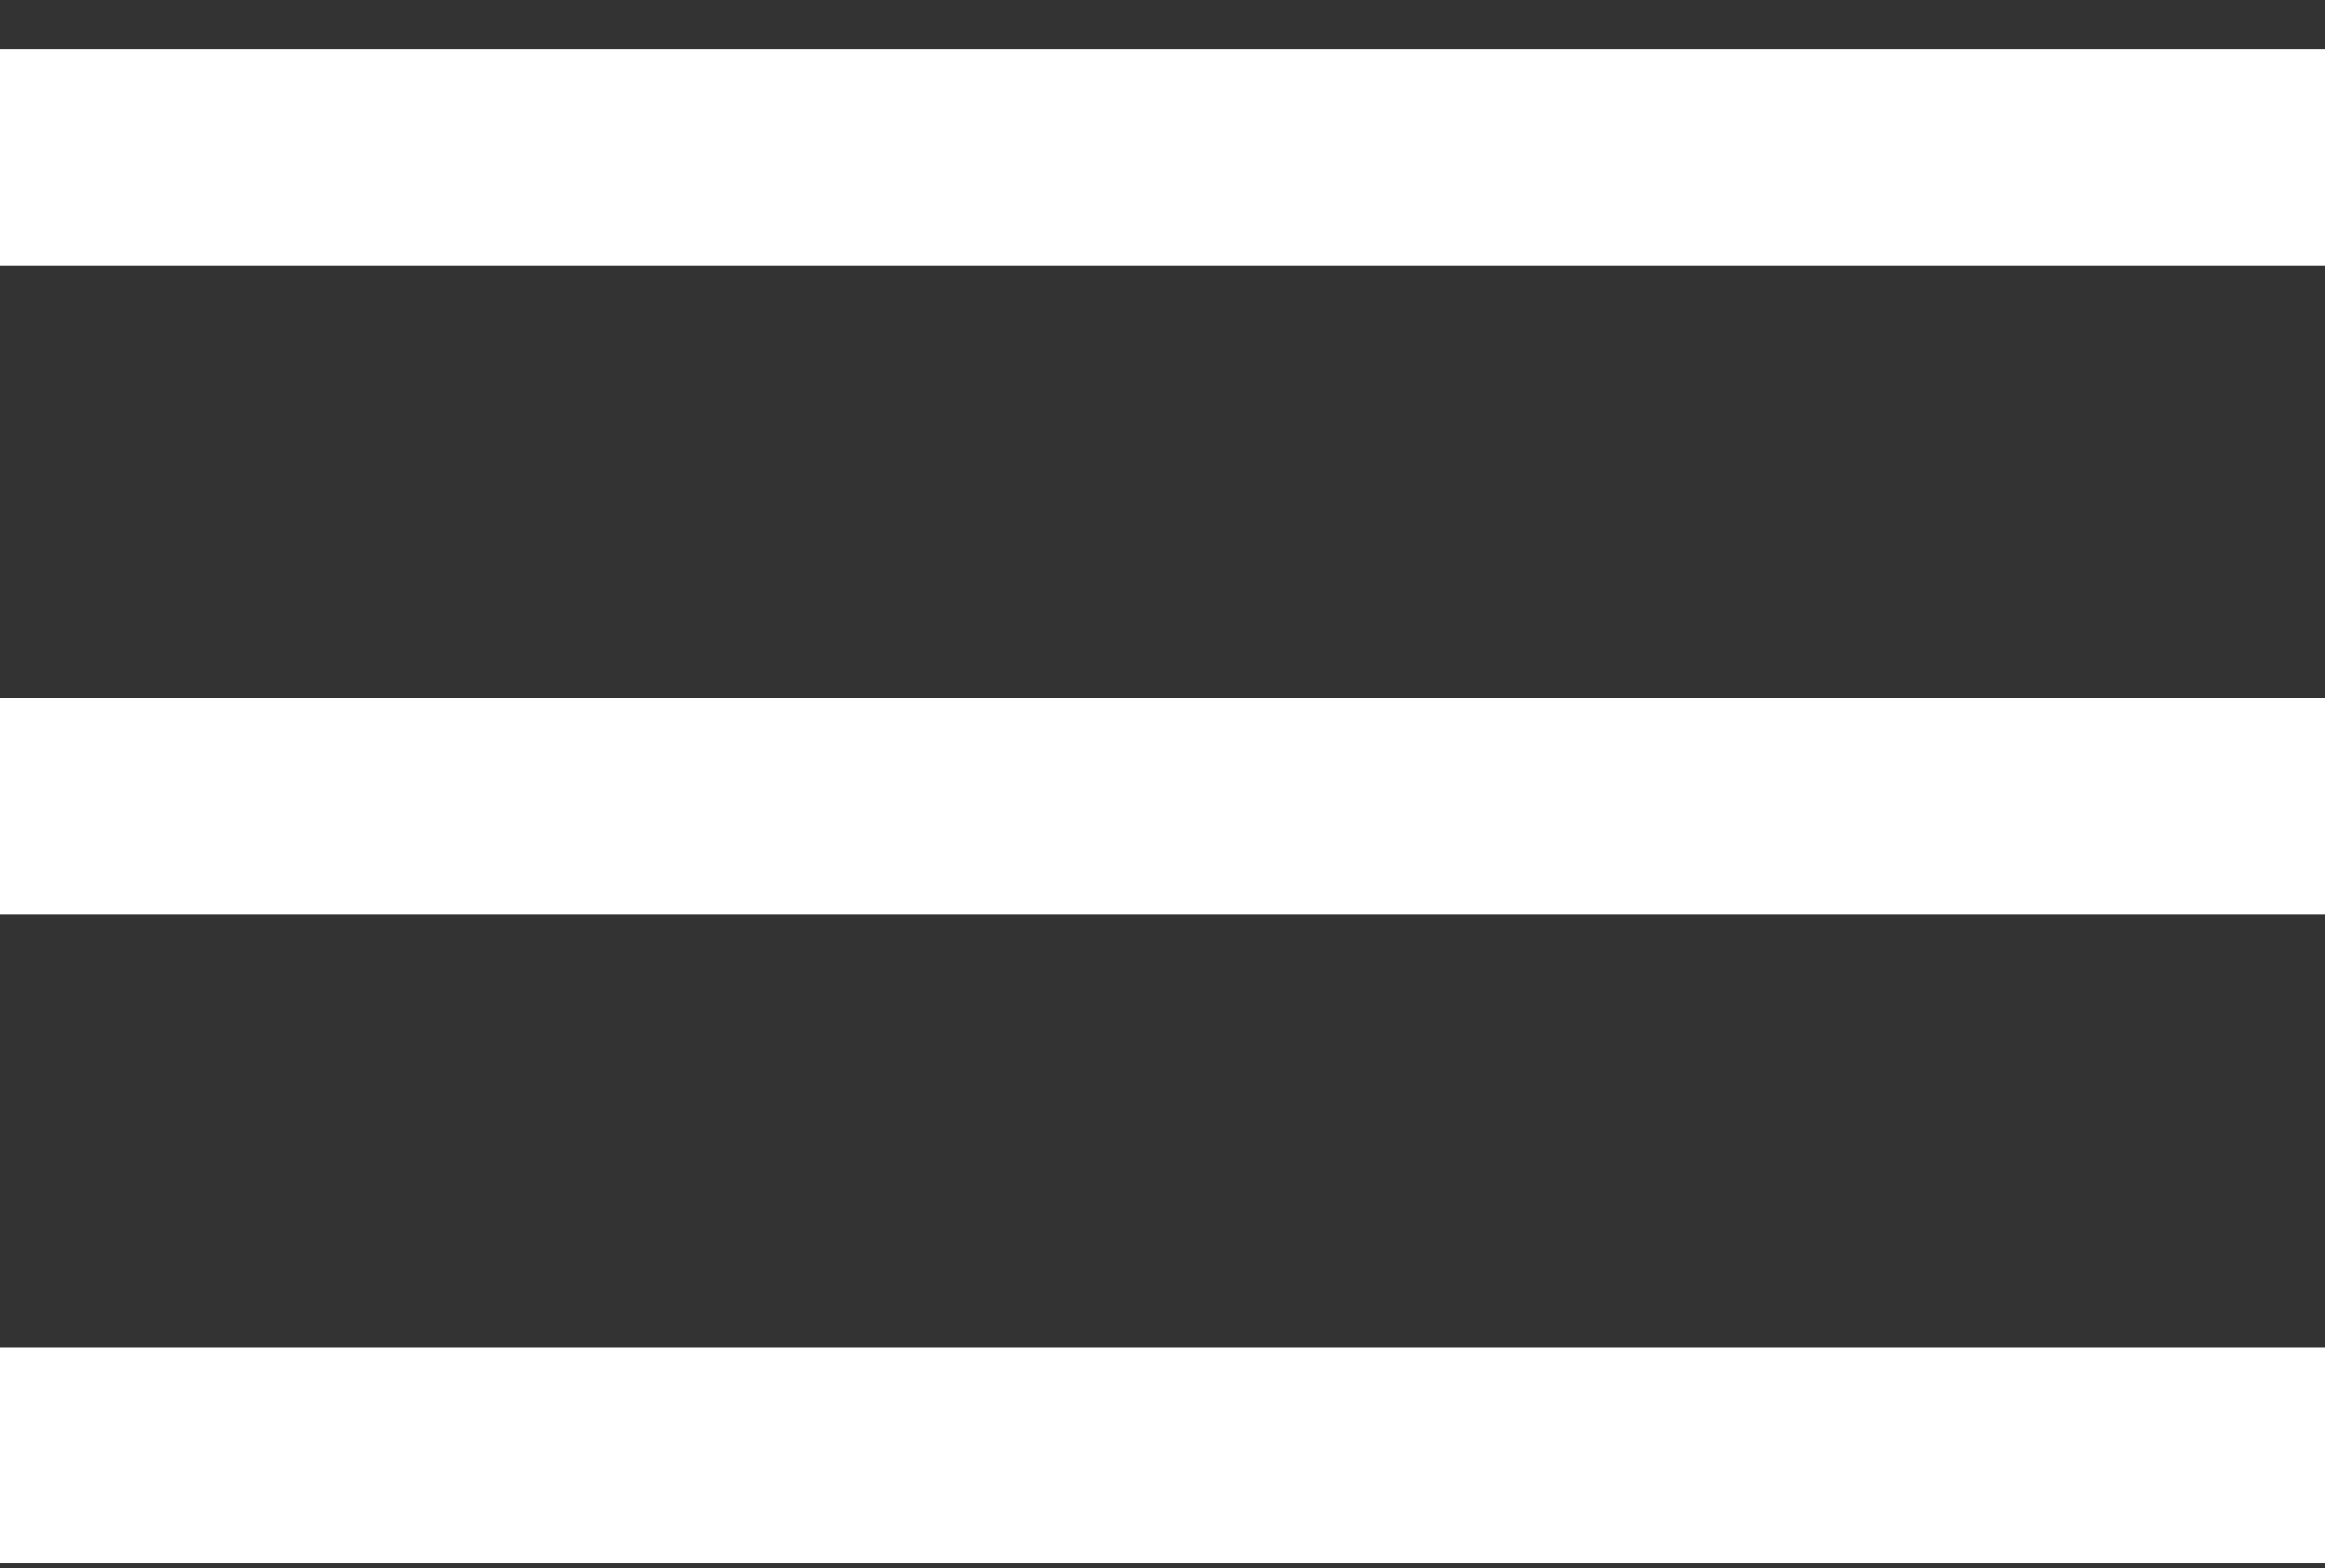 <?xml version="1.0" encoding="UTF-8"?>
<svg width="43px" height="29px" viewBox="0 0 43 29" version="1.1" xmlns="http://www.w3.org/2000/svg" xmlns:xlink="http://www.w3.org/1999/xlink">
    <rect x="0" y="0" width="43" height="29" fill="#333333" stroke="none"/>
    <!-- Generator: Sketch 46.2 (44496) - http://www.bohemiancoding.com/sketch -->
    <title>HeaderMenu4</title>
    <desc>Created with Sketch.</desc>
    <defs></defs>
    <g id="Home-and-Headers" stroke="none" stroke-width="1" fill="none" fill-rule="evenodd">
        <g id="Artboard" transform="translate(-55, -283)" fill="#FFFFFF">
            <g id="HeaderMenu4" transform="translate(55, 283)">
                <rect id="Rectangle-3" x="0" y="12.914" width="43" height="4"></rect>
                <rect id="Rectangle-3" x="0" y="0.914" width="43" height="4"></rect>
                <rect id="Rectangle-3" x="0" y="24.914" width="43" height="4"></rect>
            </g>
        </g>
    </g>
</svg>